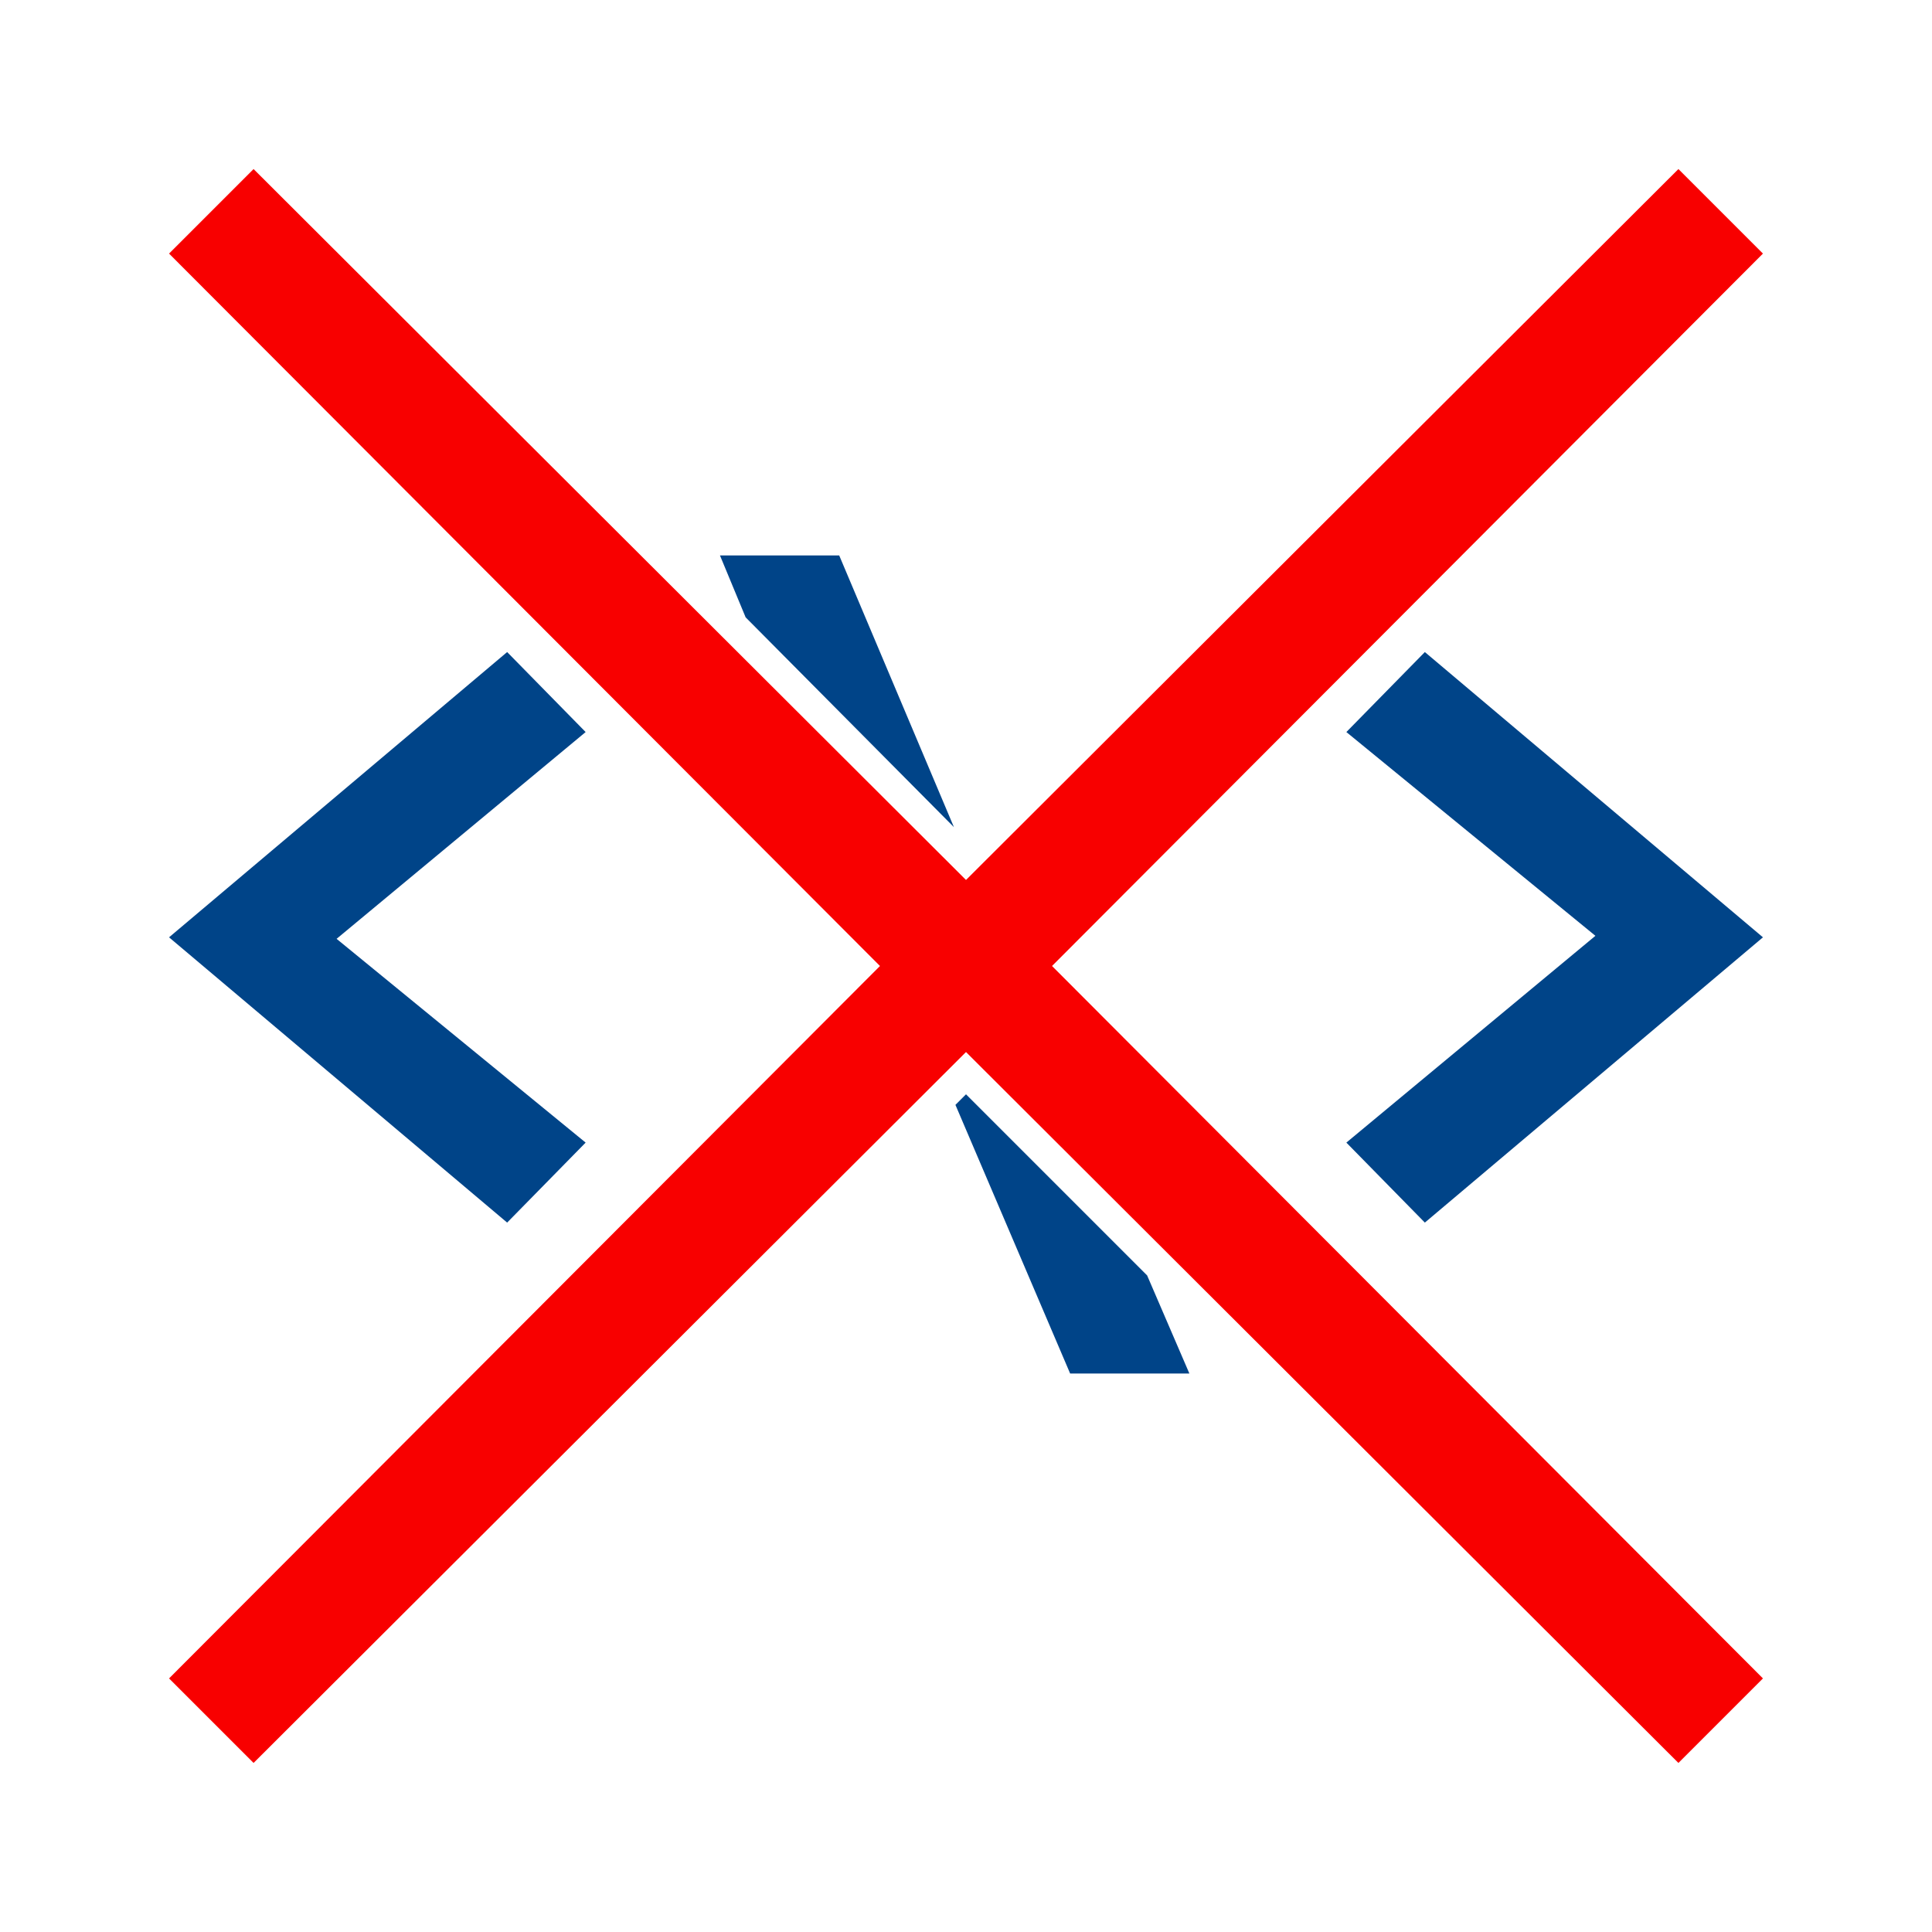 <?xml version="1.0" encoding="utf-8"?>
<!-- Generator: Adobe Illustrator 23.0.5, SVG Export Plug-In . SVG Version: 6.00 Build 0)  -->
<svg version="1.1" id="Layer_1" xmlns="http://www.w3.org/2000/svg" xmlns:xlink="http://www.w3.org/1999/xlink" x="0px" y="0px"
	 viewBox="0 0 128 128" style="enable-background:new 0 0 128 128;" xml:space="preserve">
<style type="text/css">
	.st0{fill:#004488;}
	.st1{fill:#F80000;}
</style>
<g>
	<path class="st0" d="M38.8,48.5L22.3,62.2l16.5,13.5L33.6,81L11.2,62.1l22.4-18.9L38.8,48.5z"/>
	<path class="st0" d="M89.2,75.7L105.7,62L89.2,48.5l5.2-5.3l22.4,18.9L94.4,81L89.2,75.7z"/>
</g>
<polygon class="st1" points="116.8,16.8 111.2,11.2 64,58.3 16.8,11.2 11.2,16.8 58.3,64 11.2,111.2 16.8,116.8 64,69.7 
	111.2,116.8 116.8,111.2 69.7,64 "/>
<g>
	<polygon class="st0" points="64,72.5 63.3,73.2 70.9,91 78.8,91 76,84.5 	"/>
	<polygon class="st0" points="63.2,54.8 55.6,36.8 47.7,36.8 49.4,40.9 	"/>
</g>
</svg>
